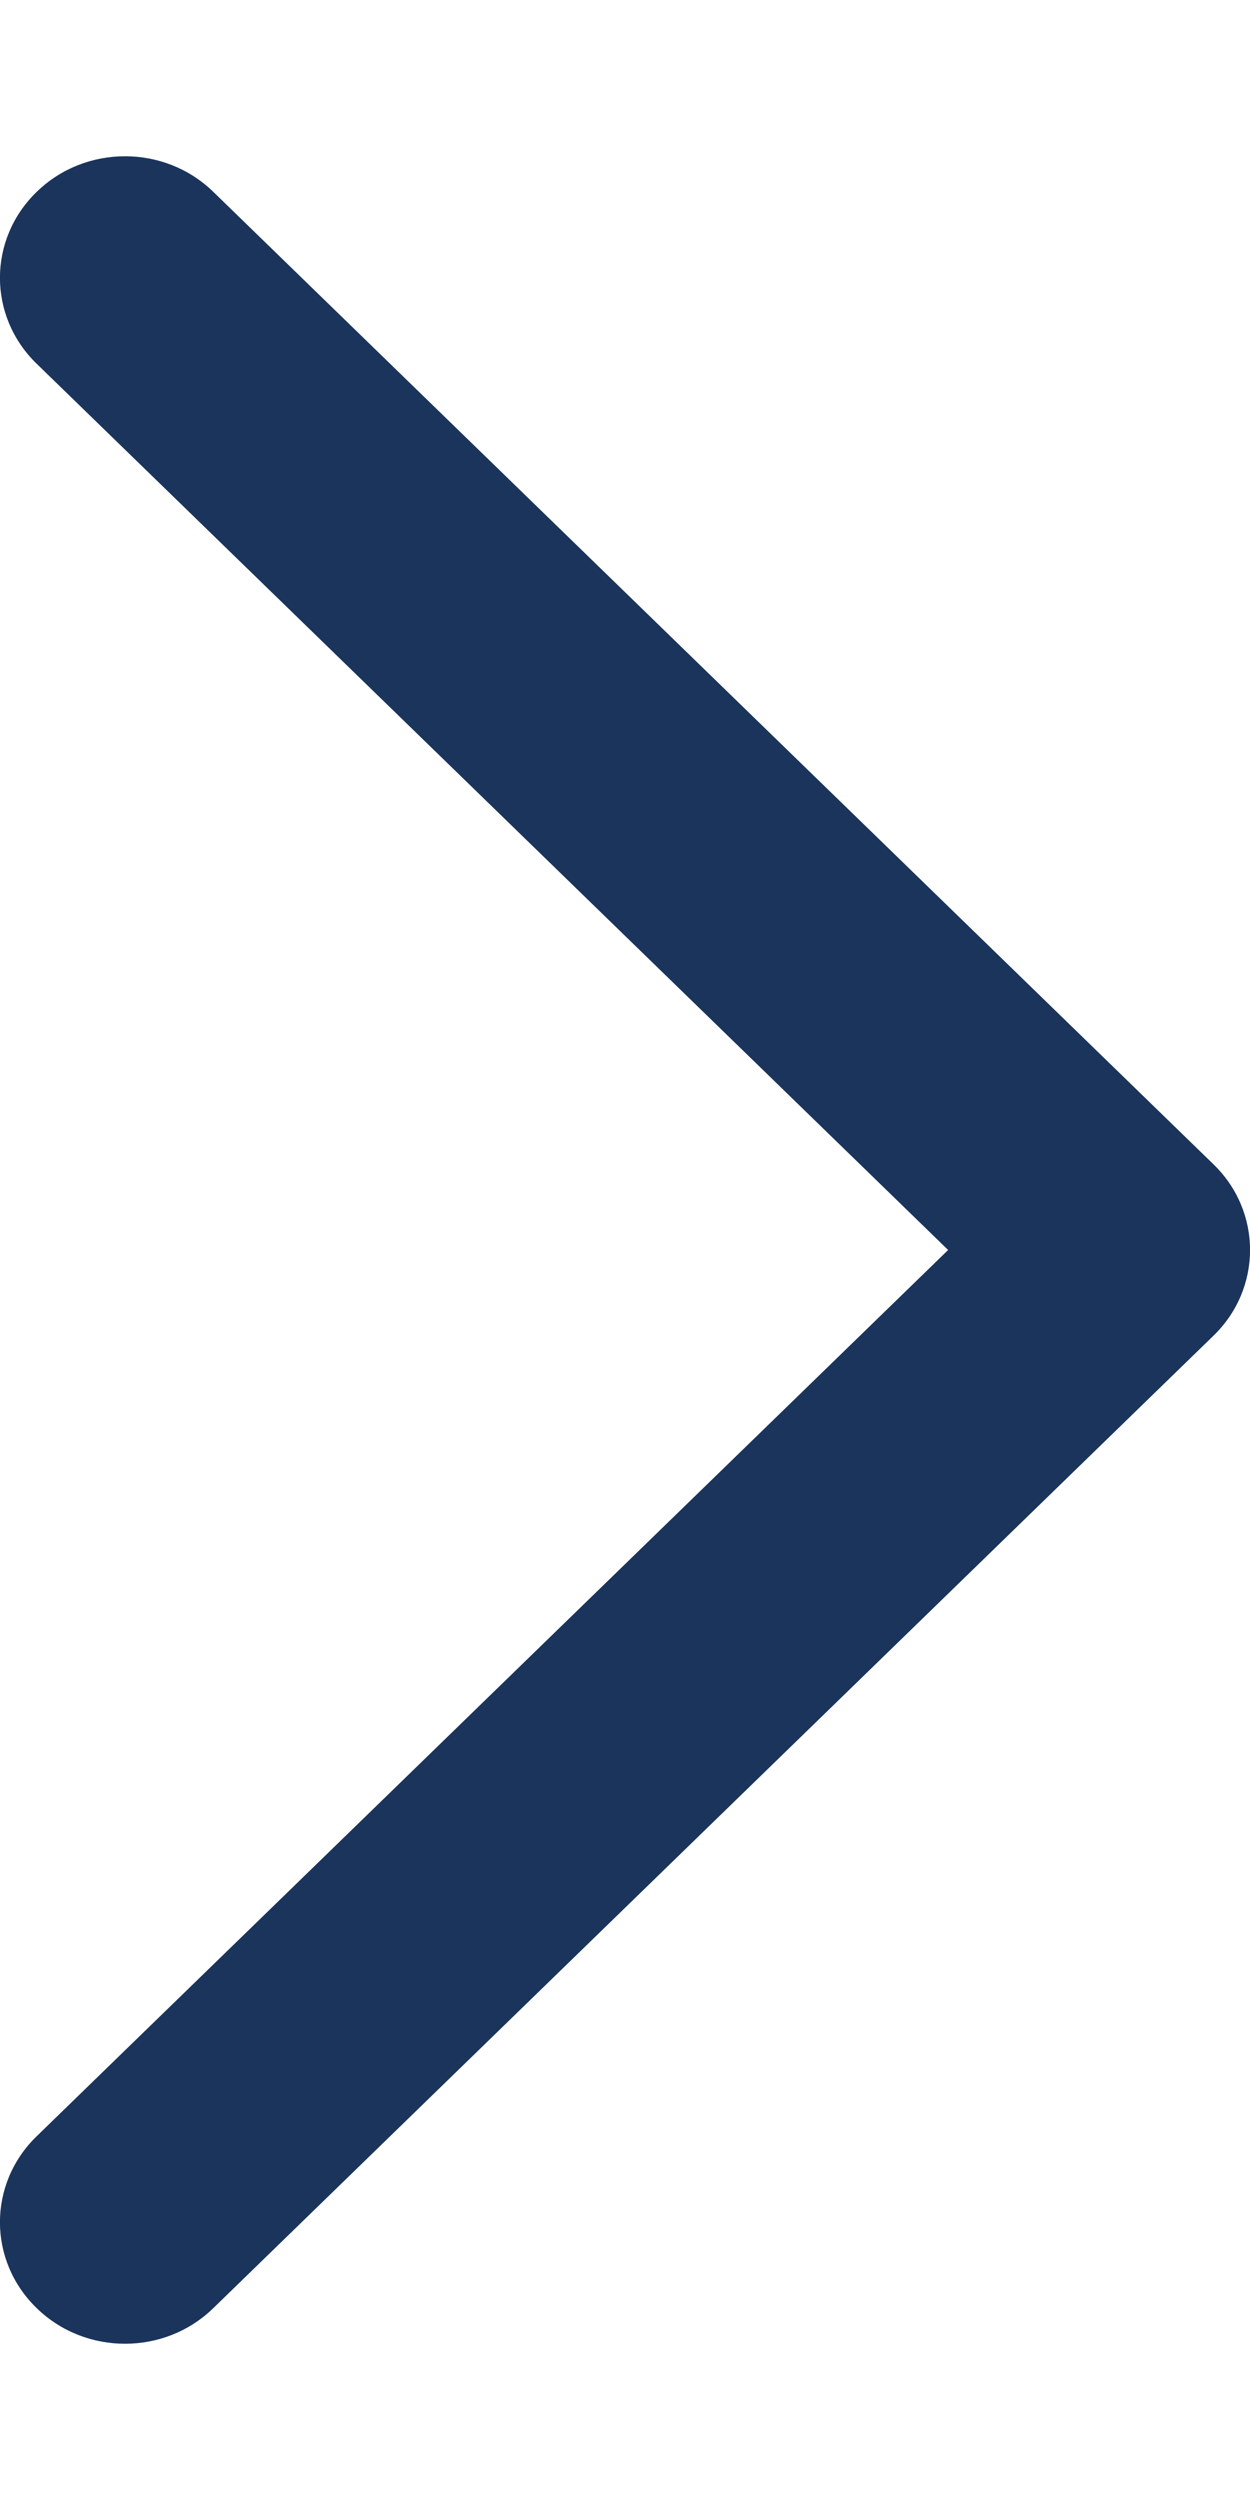 <svg width="6" height="12" viewBox="0 0 6 12" fill="none" xmlns="http://www.w3.org/2000/svg">
<path fill-rule="evenodd" clip-rule="evenodd" d="M0.176 11.079C-0.059 10.851 -0.059 10.482 0.176 10.254L4.551 6L0.176 1.746C-0.059 1.518 -0.059 1.149 0.176 0.921C0.41 0.693 0.79 0.693 1.024 0.921L5.824 5.588C6.059 5.815 6.059 6.185 5.824 6.412L1.024 11.079C0.79 11.307 0.41 11.307 0.176 11.079Z" fill="#1A345C"/>
</svg>
